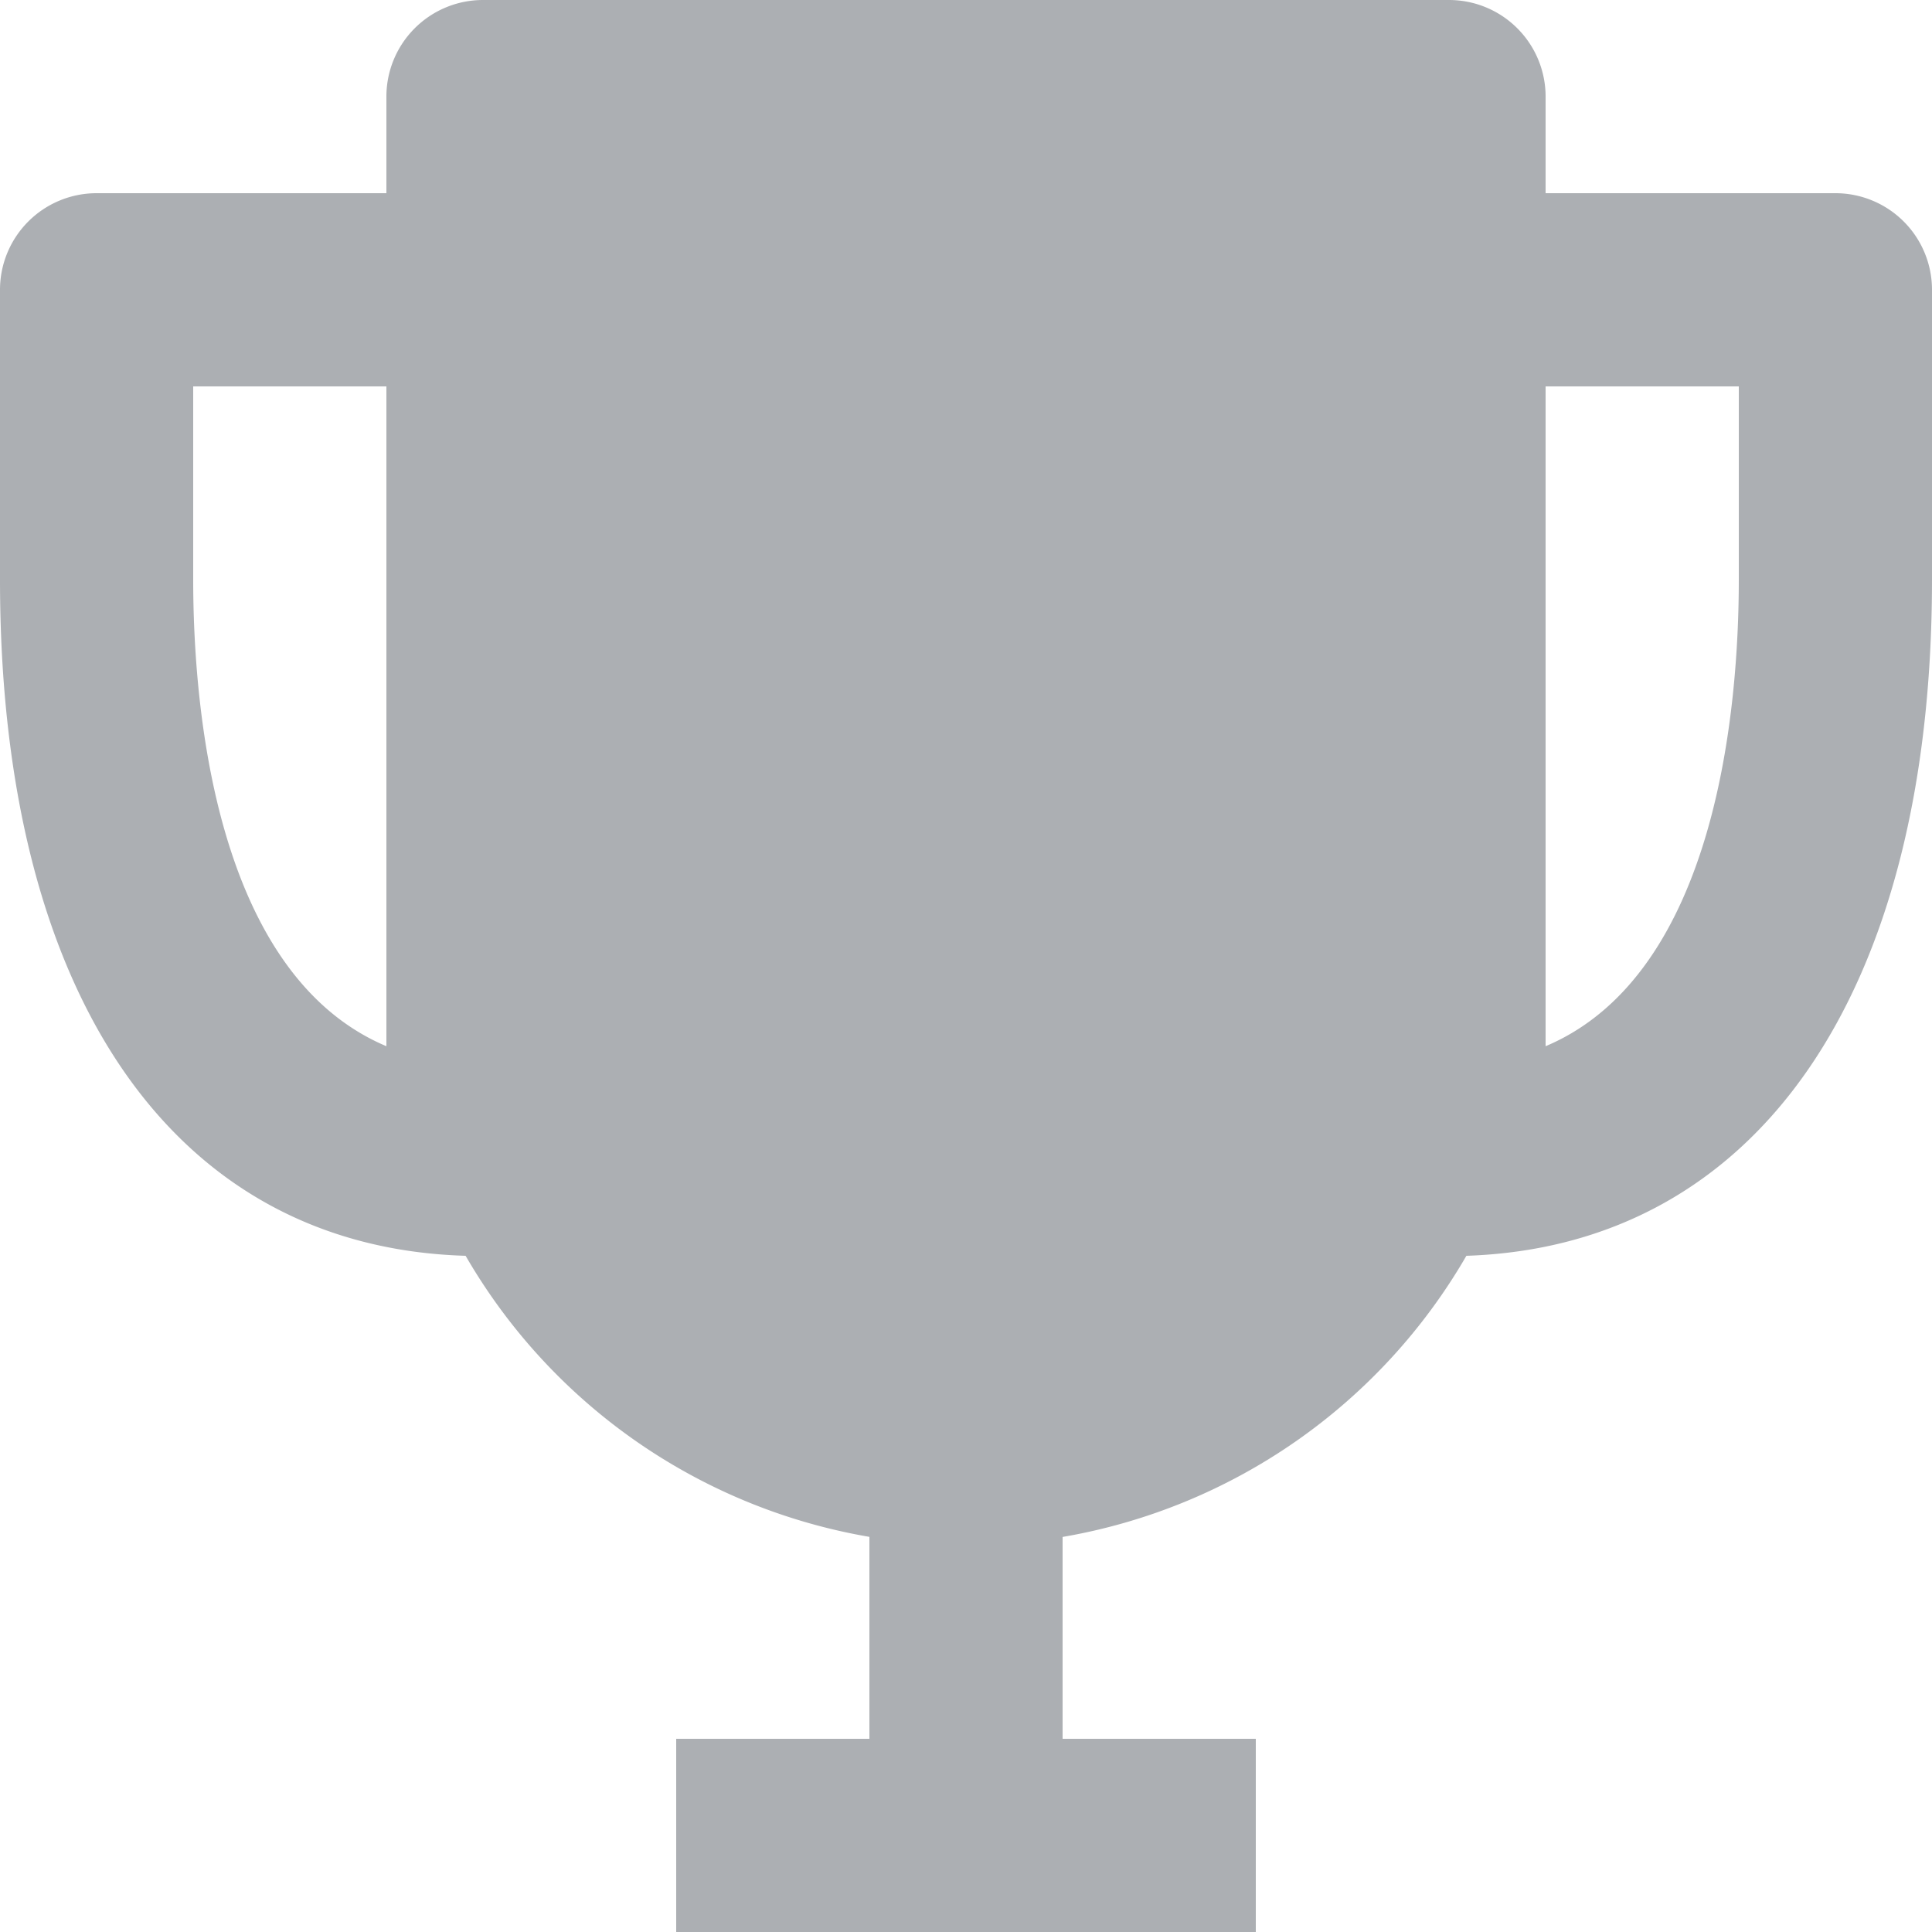 <svg id="leaderboard" xmlns="http://www.w3.org/2000/svg" width="25" height="25" viewBox="0 0 25 25">
  <defs>
    <style>
      .cls-1 {
        fill: #acafb3;
      }

      .cls-2 {
        fill: none;
      }
    </style>
  </defs>
  <path id="Path_4" data-name="Path 4" class="cls-1" d="M25.75,4.5H22V3.25A1.25,1.25,0,0,0,20.75,2H8.25A1.25,1.25,0,0,0,7,3.25V4.5H3.25A1.25,1.25,0,0,0,2,5.75V9.5c0,5.388,2.25,8.638,6.025,8.75a7.5,7.5,0,0,0,5.225,3.637V24.5h-2.5V27h7.5V24.5h-2.5V21.888a7.5,7.5,0,0,0,5.225-3.638C24.725,18.125,27,14.875,27,9.5V5.75A1.25,1.25,0,0,0,25.75,4.5ZM4.5,9.5V7H7v8.538C4.775,14.6,4.5,11.125,4.5,9.5ZM22,15.538V7h2.5V9.5C24.5,11.125,24.225,14.6,22,15.538Z" transform="translate(-2 -2)"/>
  <rect id="Rectangle_23" data-name="Rectangle 23" class="cls-2" width="25" height="24.337"/>
</svg>

